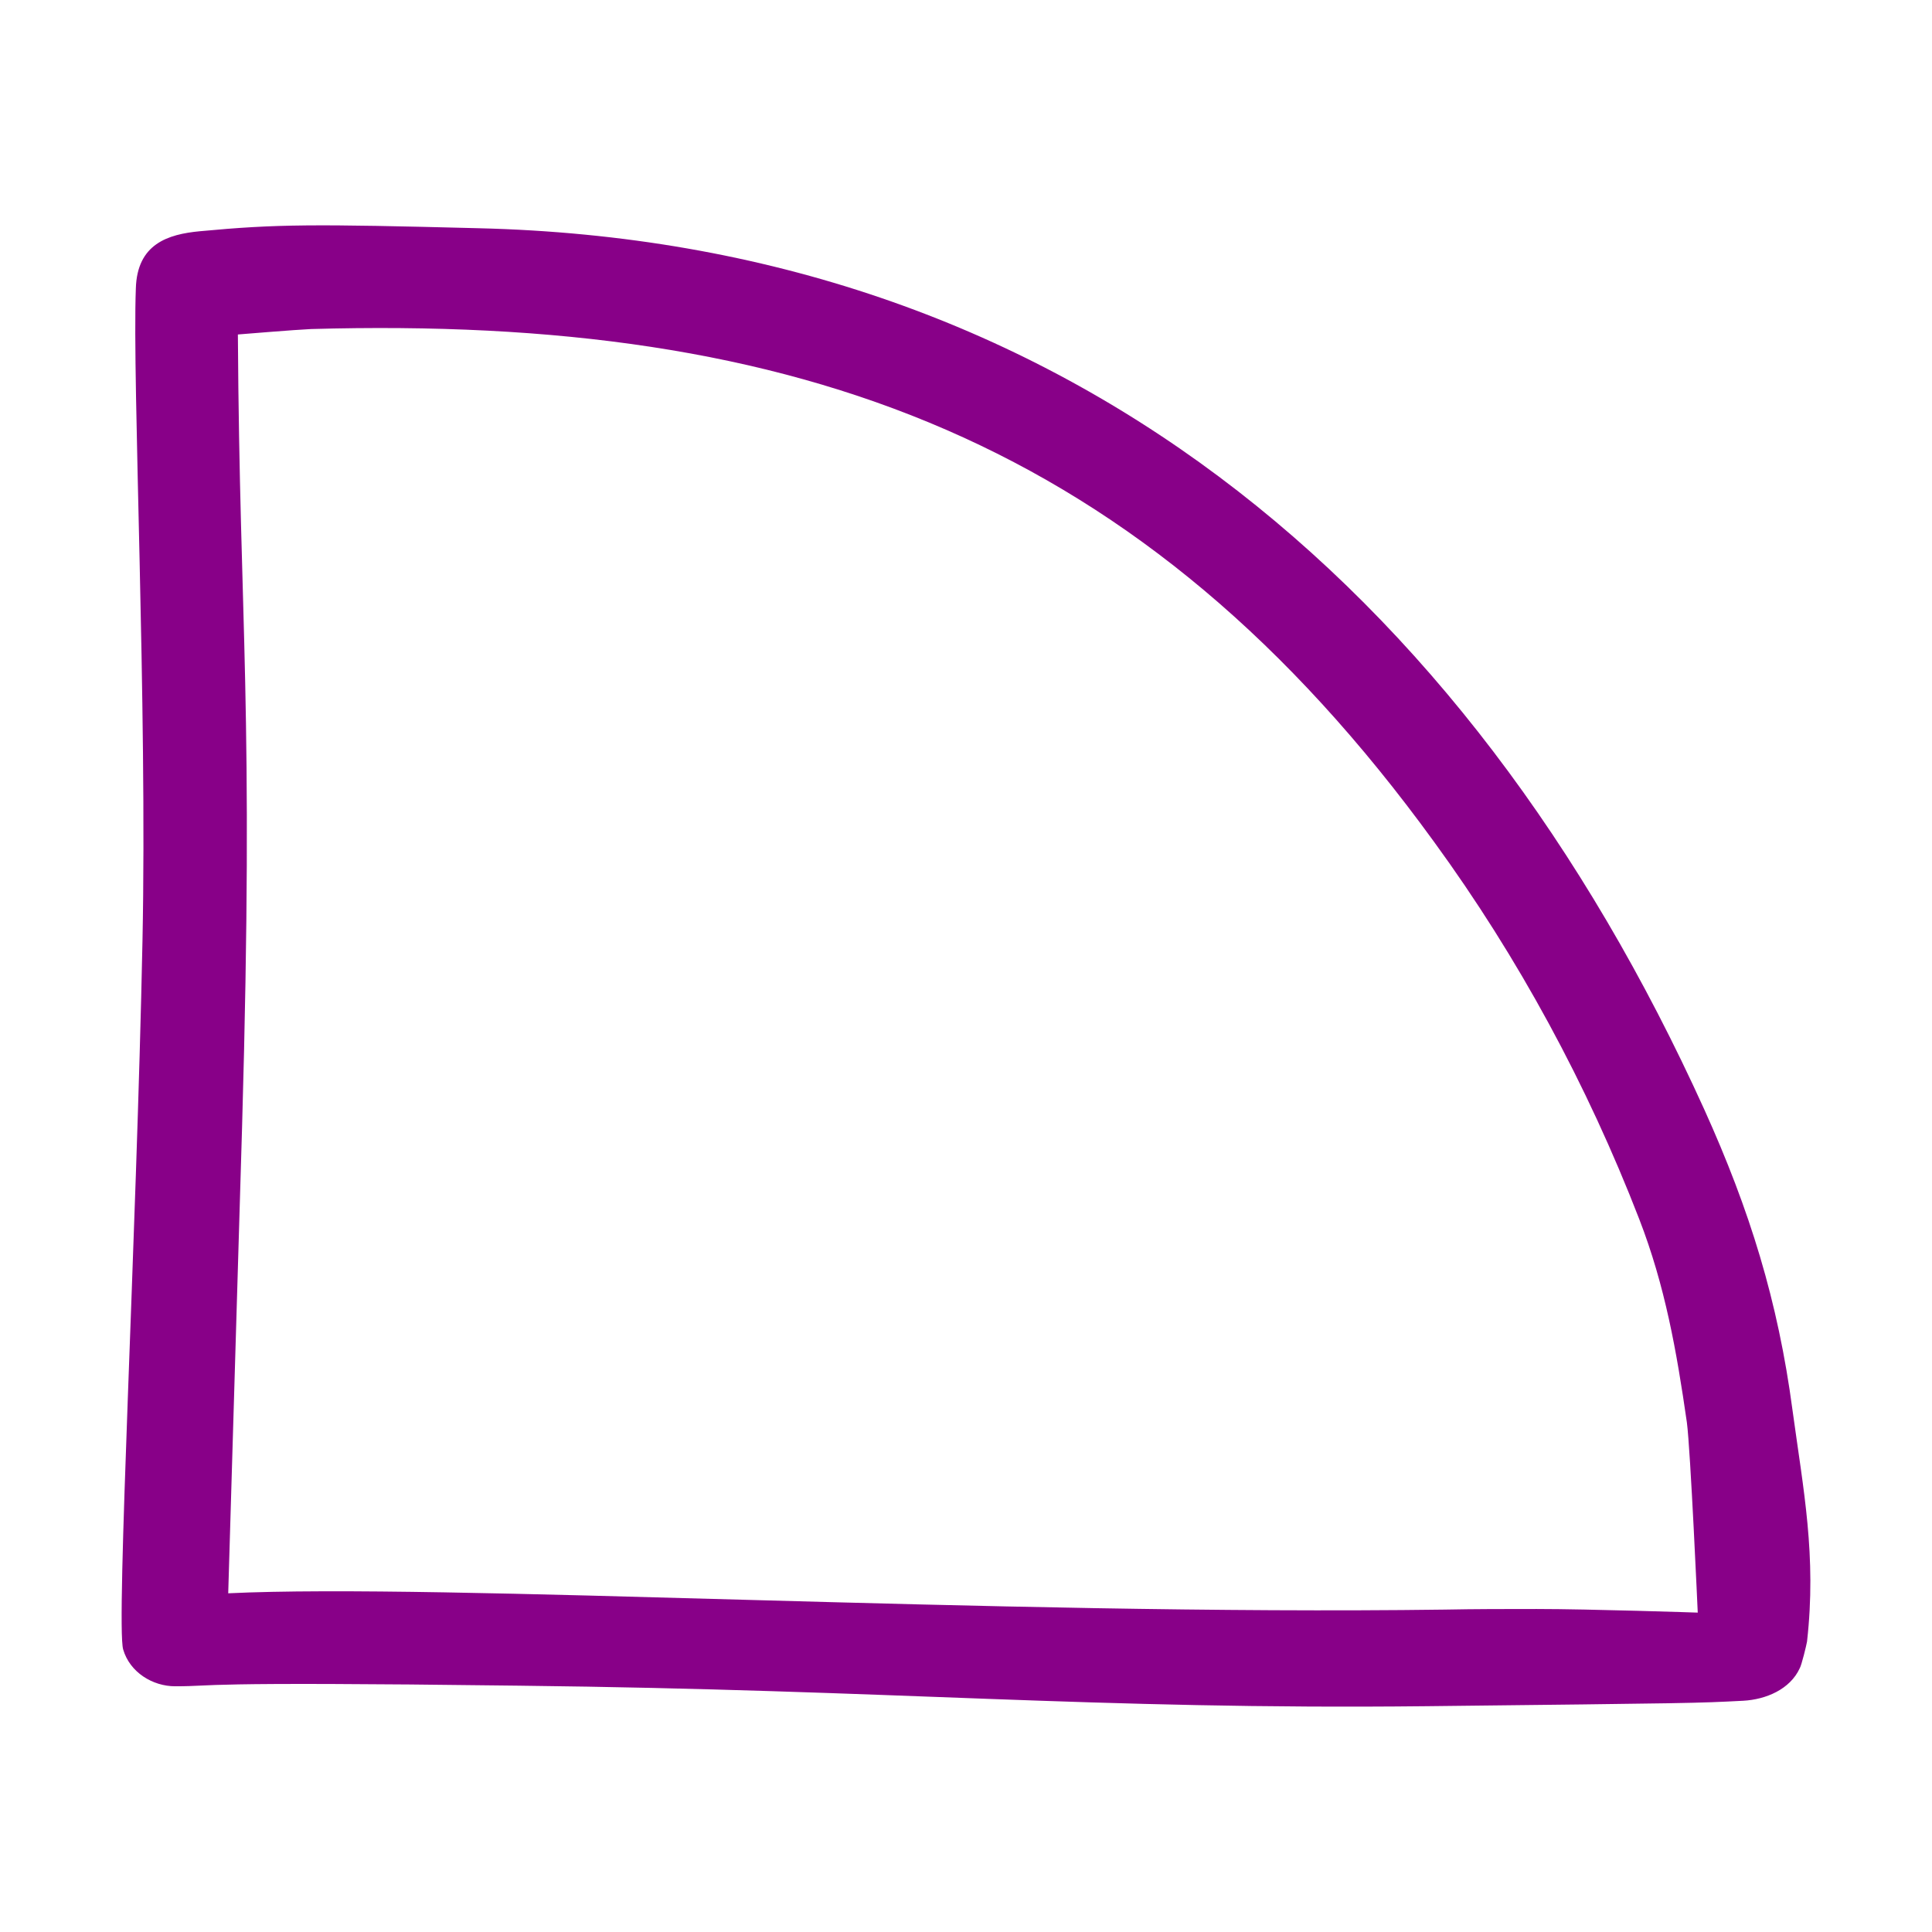 ﻿<svg xmlns='http://www.w3.org/2000/svg' viewBox='0 0 320 320' fill='#808'><path d='M20.4 273.2c-1.2-4.1 2.2-68.1 3.2-117.4.8-39.2-1.7-92.5-1.1-108 .2-7.4 5.3-9 10.6-9.5 12.8-1.2 18.8-1.2 46.1-.5 95.9 2.3 163.5 58.7 203.1 146 7.5 16.6 12.2 31.7 14.6 49.8 1.8 13.2 4 24.1 2.4 38.3-.1.6-.9 3.9-1.2 4.4-1.6 3.5-5.6 5.2-9.4 5.4-7.8.4-7.8.4-52.4.9-55.3.6-88.2-2.7-150.4-3.4-55.2-.7-49.5.1-56.9.1-3.7 0-7.5-2.3-8.6-6.1zm260.8-6.1s-1.2-27-1.8-31.5c-1.7-11.8-3.6-22.6-7.9-33.7-8.6-22.2-20-43.3-34-62.5-48.2-66.4-105.2-87.2-186-84.9-2.4.1-12.1.9-12.1.9.3 49.2 2.7 60.9.7 131.1l-2.3 77.4c35.2-1.7 126.9 3.7 201.5 2.7 5.1-.1 10.1-.1 15.2-.1 8.9 0 26.7.6 26.7.6z'></path></svg>